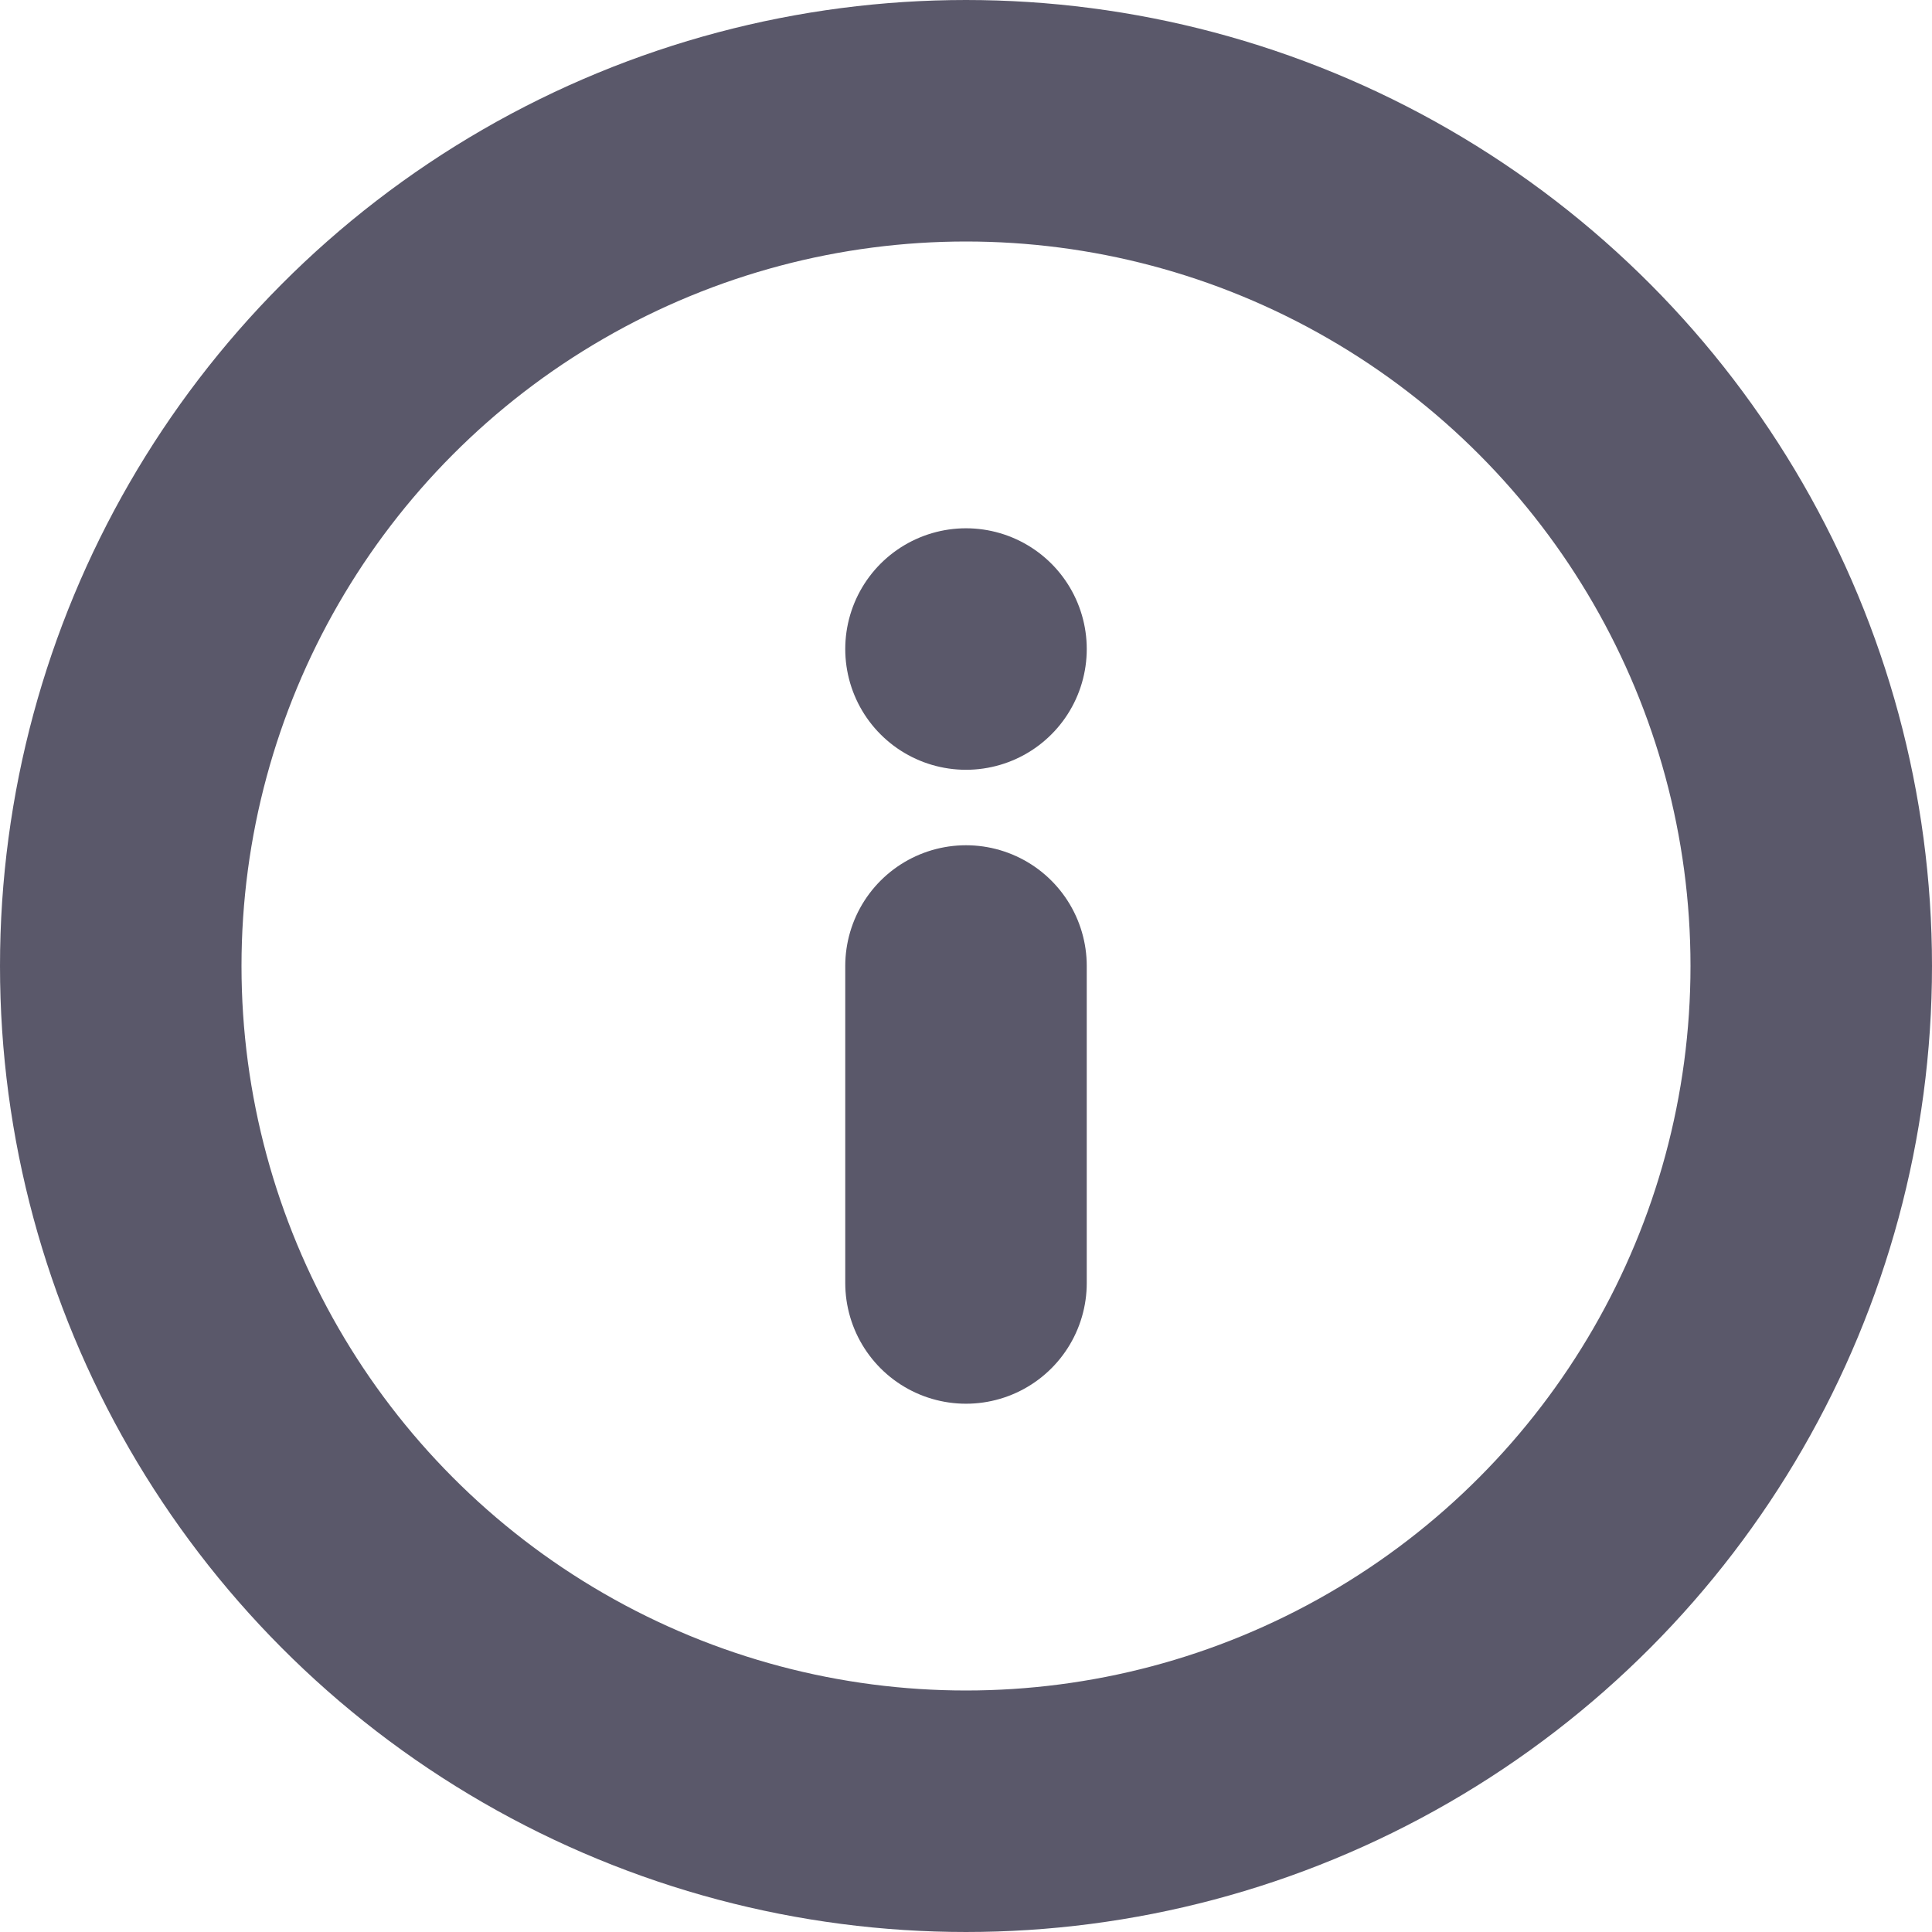 <svg xmlns="http://www.w3.org/2000/svg" width="16" height="16" viewBox="0 0 16 16"><g transform="translate(1 1)"><circle cx="7" cy="7" r="7" fill="none" stroke="#5a586a" stroke-linecap="round" stroke-linejoin="round" stroke-width="2"/><line y1="2.625" transform="translate(7 7)" fill="none" stroke="#5a586a" stroke-linecap="round" stroke-linejoin="round" stroke-width="2"/><line transform="translate(7 4.375)" fill="none" stroke="#5a586a" stroke-linecap="round" stroke-linejoin="round" stroke-width="2"/></g></svg>